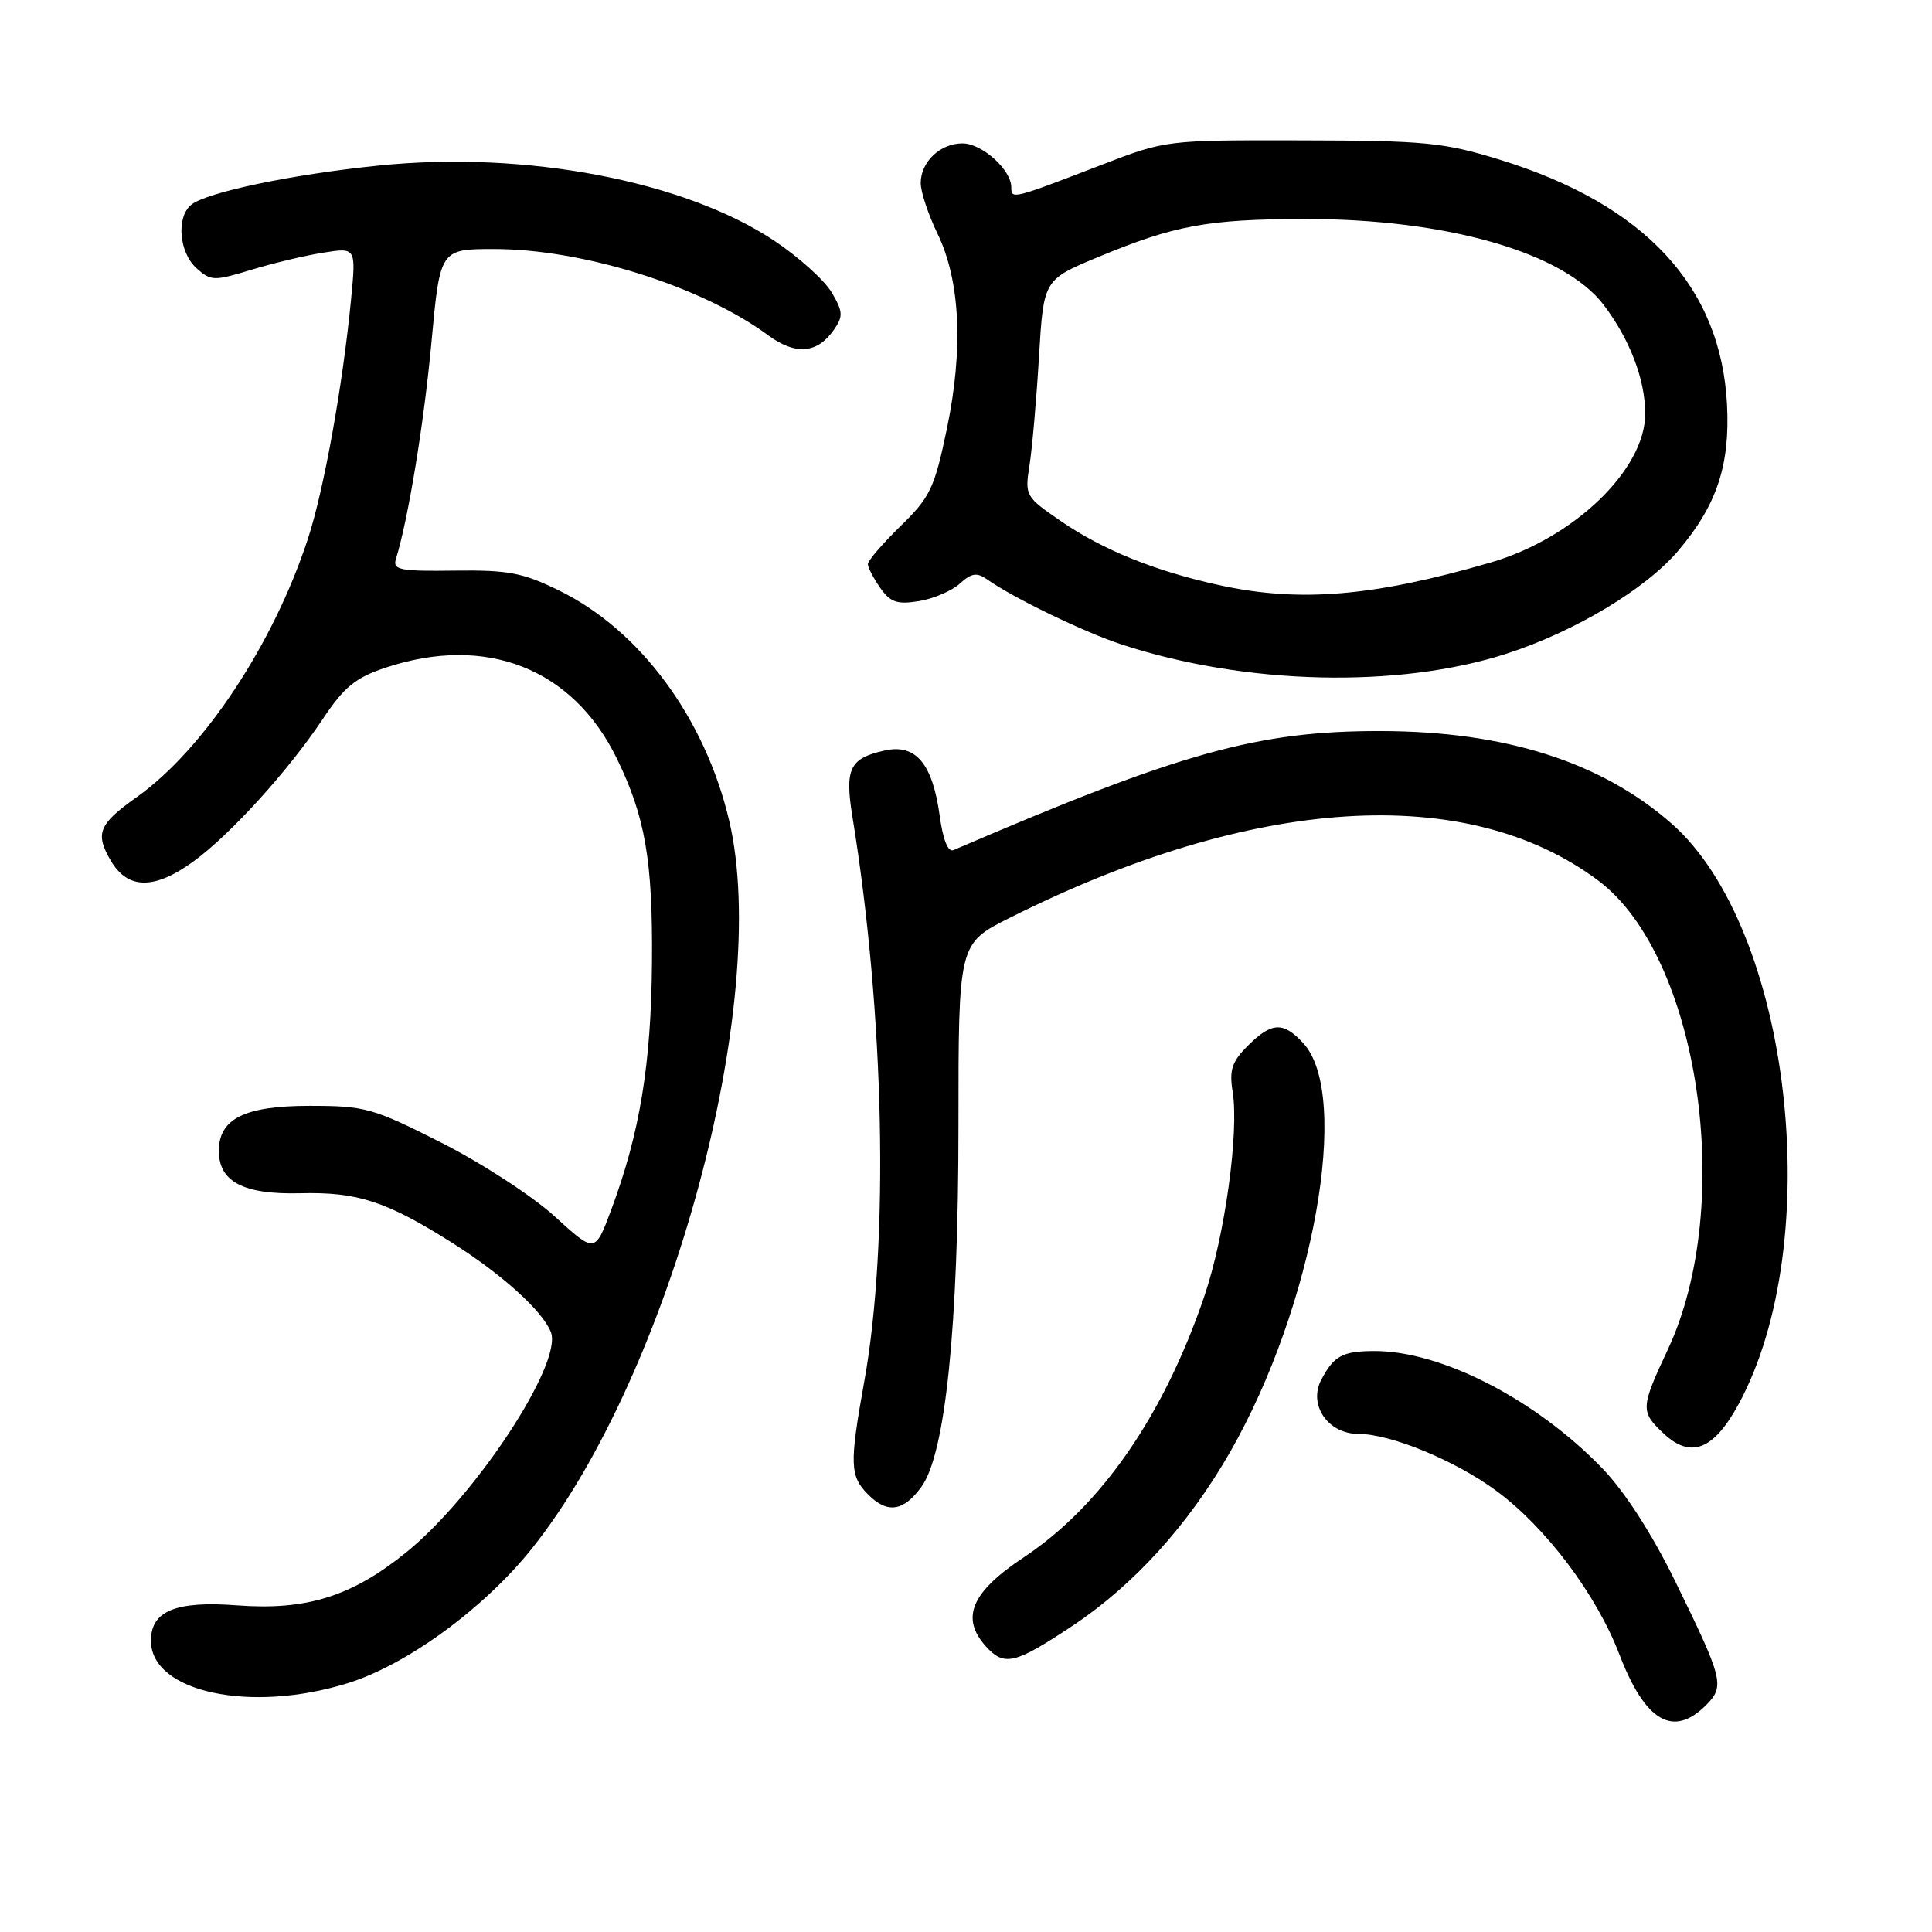 <?xml version="1.0" encoding="UTF-8" standalone="no"?>
<!DOCTYPE svg PUBLIC "-//W3C//DTD SVG 1.1//EN" "http://www.w3.org/Graphics/SVG/1.1/DTD/svg11.dtd" >
<svg xmlns="http://www.w3.org/2000/svg" xmlns:xlink="http://www.w3.org/1999/xlink" version="1.1" viewBox="0 0 256 256">
 <g >
 <path fill="currentColor"
d=" M 226.05 225.95 C 228.57 223.43 228.35 222.56 221.96 209.50 C 218.91 203.27 215.30 197.67 212.38 194.63 C 203.57 185.47 190.98 178.98 182.07 179.02 C 177.90 179.03 176.74 179.66 175.08 182.82 C 173.32 186.15 175.96 190.00 179.99 190.00 C 184.27 190.00 192.79 193.51 198.23 197.51 C 204.84 202.37 211.54 211.28 214.59 219.25 C 217.99 228.12 221.71 230.29 226.05 225.95 Z  M 46.14 223.01 C 53.95 220.57 64.17 213.09 70.47 205.20 C 88.79 182.28 102.25 132.64 96.62 108.74 C 93.42 95.16 84.82 83.51 74.11 78.26 C 69.27 75.88 67.36 75.52 60.23 75.61 C 53.05 75.71 52.02 75.51 52.45 74.11 C 54.10 68.78 56.18 56.06 57.17 45.36 C 58.31 33.00 58.31 33.00 65.49 33.00 C 77.27 33.00 92.99 37.95 101.76 44.41 C 105.41 47.10 108.28 46.87 110.49 43.71 C 111.74 41.92 111.71 41.31 110.21 38.76 C 109.27 37.16 105.87 34.09 102.66 31.94 C 90.73 23.96 69.62 19.94 50.16 21.94 C 38.61 23.12 27.32 25.49 25.32 27.15 C 23.34 28.79 23.73 33.45 26.02 35.52 C 27.93 37.25 28.34 37.26 33.27 35.76 C 36.15 34.88 40.45 33.85 42.84 33.48 C 47.18 32.79 47.18 32.79 46.52 39.65 C 45.42 51.05 42.93 64.87 40.81 71.36 C 36.25 85.33 26.97 99.34 18.11 105.63 C 13.05 109.22 12.56 110.45 14.71 114.09 C 16.95 117.87 20.46 117.90 25.60 114.17 C 30.46 110.66 38.19 102.15 42.76 95.29 C 45.60 91.02 47.10 89.80 51.09 88.47 C 64.42 84.04 75.90 88.55 81.73 100.50 C 85.50 108.22 86.50 114.03 86.39 127.50 C 86.28 141.08 84.78 150.16 80.97 160.36 C 78.84 166.05 78.84 166.05 73.52 161.20 C 70.60 158.52 63.85 154.13 58.52 151.43 C 49.37 146.80 48.39 146.53 41.01 146.53 C 32.43 146.53 29.00 148.23 29.00 152.50 C 29.00 156.60 32.27 158.30 39.79 158.11 C 47.38 157.92 51.19 159.17 59.95 164.70 C 66.51 168.85 71.89 173.71 72.99 176.50 C 74.62 180.61 62.99 198.31 53.76 205.75 C 46.58 211.54 40.60 213.41 31.44 212.72 C 23.30 212.10 20.00 213.45 20.00 217.40 C 20.00 224.22 33.21 227.06 46.14 223.01 Z  M 142.08 215.45 C 150.26 210.01 157.45 202.08 163.02 192.36 C 174.05 173.08 179.05 145.16 172.71 138.25 C 170.05 135.34 168.50 135.41 165.34 138.57 C 163.23 140.68 162.87 141.78 163.33 144.64 C 164.20 150.01 162.30 163.77 159.58 171.76 C 154.21 187.55 145.91 199.55 135.63 206.37 C 128.68 210.98 127.24 214.40 130.65 218.17 C 133.07 220.84 134.48 220.50 142.08 215.45 Z  M 122.10 197.00 C 125.28 192.62 127.00 175.78 127.00 149.13 C 127.00 125.03 127.00 125.03 133.75 121.64 C 166.06 105.42 194.37 103.63 211.79 116.69 C 225.13 126.70 230.01 159.56 221.00 178.81 C 217.37 186.56 217.35 187.04 220.44 189.95 C 224.03 193.32 227.06 192.14 230.35 186.10 C 242.09 164.53 237.31 123.02 221.49 109.13 C 212.19 100.96 199.43 96.90 183.00 96.87 C 166.69 96.83 156.44 99.69 126.35 112.64 C 125.62 112.96 124.95 111.30 124.51 108.06 C 123.56 101.18 121.35 98.54 117.26 99.44 C 112.57 100.47 111.91 101.83 112.96 108.28 C 117.20 134.28 117.83 164.67 114.53 183.00 C 112.54 194.06 112.60 195.60 115.06 198.06 C 117.60 200.60 119.73 200.27 122.10 197.00 Z  M 199.58 86.63 C 208.67 83.70 218.10 78.04 222.42 72.92 C 227.49 66.93 229.25 61.63 228.84 53.62 C 228.04 37.95 217.92 27.06 198.66 21.14 C 191.27 18.87 188.81 18.63 172.50 18.60 C 154.52 18.56 154.49 18.56 146.00 21.83 C 134.11 26.41 134.00 26.44 134.00 24.81 C 134.00 22.49 130.11 19.00 127.53 19.00 C 124.58 19.00 122.00 21.45 122.00 24.26 C 122.00 25.42 123.00 28.42 124.21 30.93 C 127.25 37.19 127.68 46.24 125.45 56.90 C 123.82 64.70 123.25 65.89 119.32 69.71 C 116.95 72.03 115.00 74.29 115.00 74.74 C 115.00 75.19 115.73 76.60 116.63 77.89 C 117.98 79.81 118.87 80.12 121.76 79.65 C 123.68 79.34 126.12 78.30 127.18 77.33 C 128.74 75.92 129.44 75.82 130.81 76.78 C 134.25 79.22 143.65 83.77 148.63 85.40 C 165.01 90.76 185.23 91.25 199.58 86.63 Z  M 161.50 77.52 C 153.05 75.67 146.09 72.85 140.54 69.03 C 135.86 65.81 135.78 65.67 136.42 61.62 C 136.77 59.36 137.34 52.90 137.67 47.28 C 138.28 37.07 138.28 37.07 145.46 34.08 C 155.61 29.86 159.96 29.05 172.79 29.02 C 191.63 28.98 207.18 33.43 212.48 40.38 C 215.95 44.94 218.00 50.29 218.00 54.82 C 218.00 62.23 208.54 71.33 197.50 74.54 C 181.98 79.05 172.17 79.87 161.50 77.52 Z "/>
</g>
</svg>